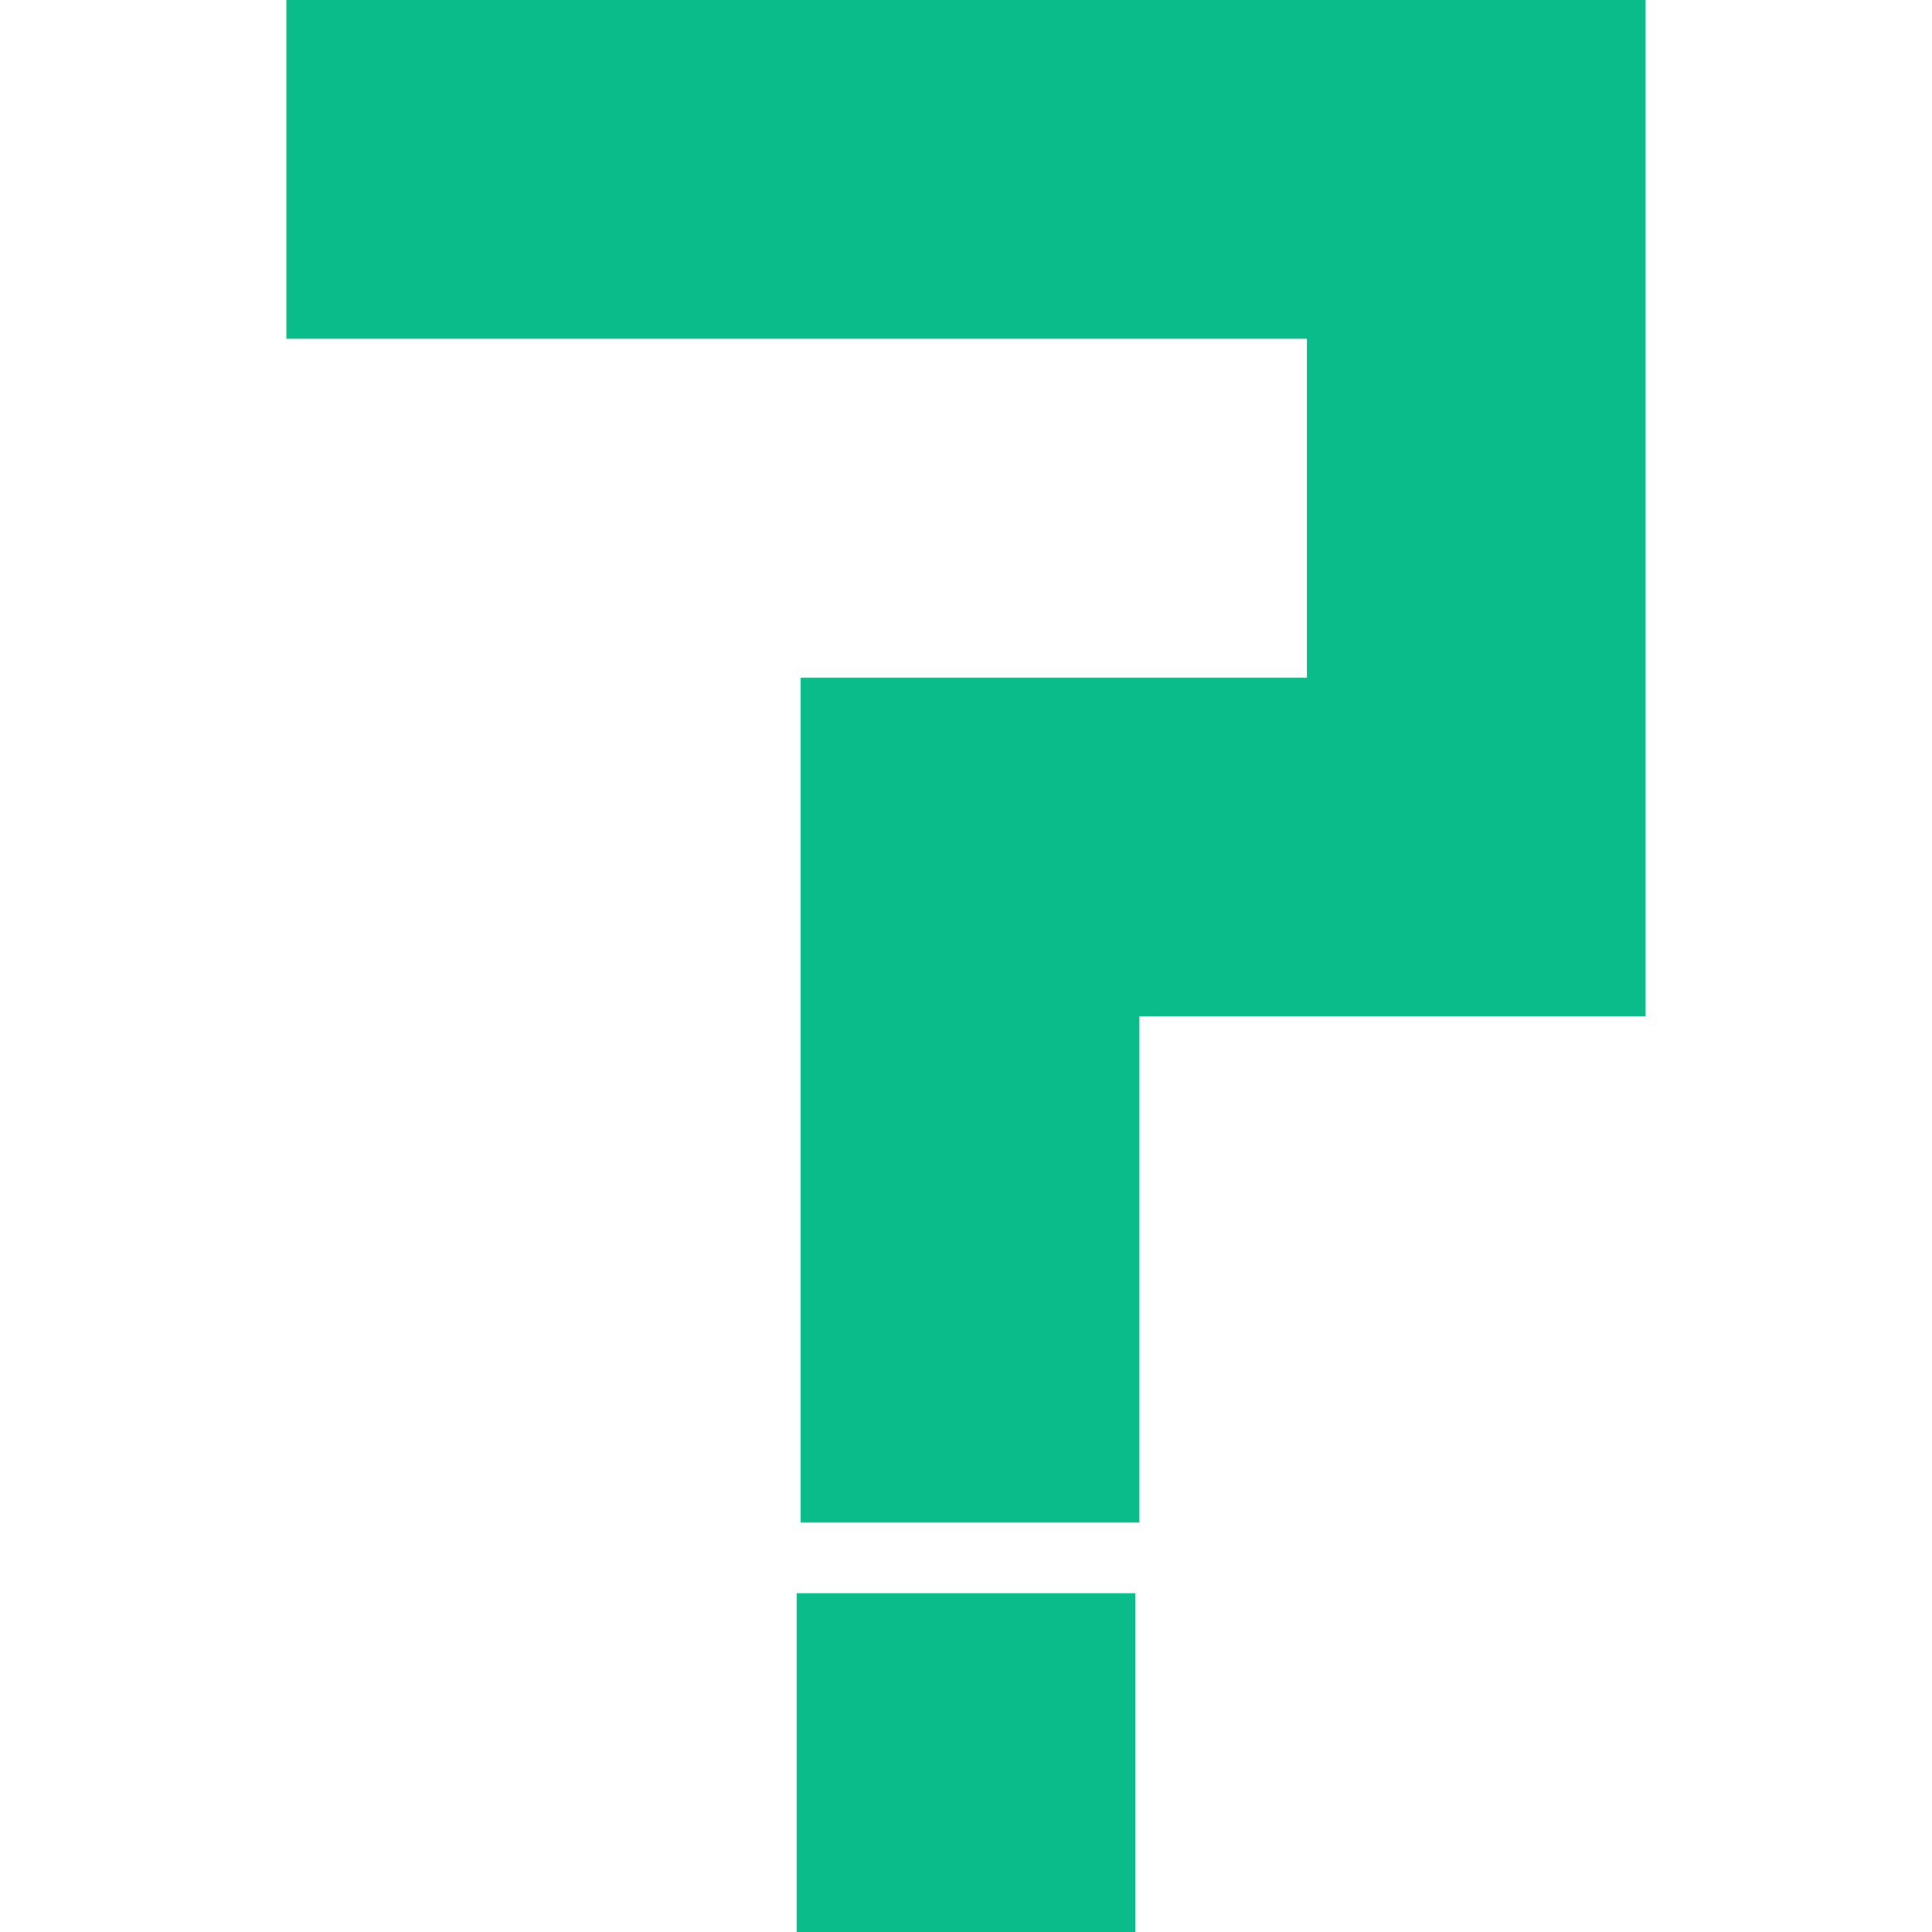 <?xml version="1.0" encoding="UTF-8"?>
<svg id="Layer_1" data-name="Layer 1" xmlns="http://www.w3.org/2000/svg" viewBox="0 0 720 720">
  <defs>
    <style>
      .cls-1 {
        fill: #09bc8a;
        stroke-width: 0px;
      }
    </style>
  </defs>
  <polygon class="cls-1" points="106.72 0 106.72 126.26 487.02 126.26 487.02 252.52 424.63 252.52 298.37 252.52 298.37 378.79 298.37 567.43 424.63 567.43 424.63 378.79 613.28 378.79 613.28 352.48 613.28 252.52 613.28 126.26 613.28 37.58 613.28 0 106.72 0"/>
  <rect class="cls-1" x="296.87" y="593.74" width="126.26" height="126.26" transform="translate(1016.87 296.87) rotate(90)"/>
</svg>